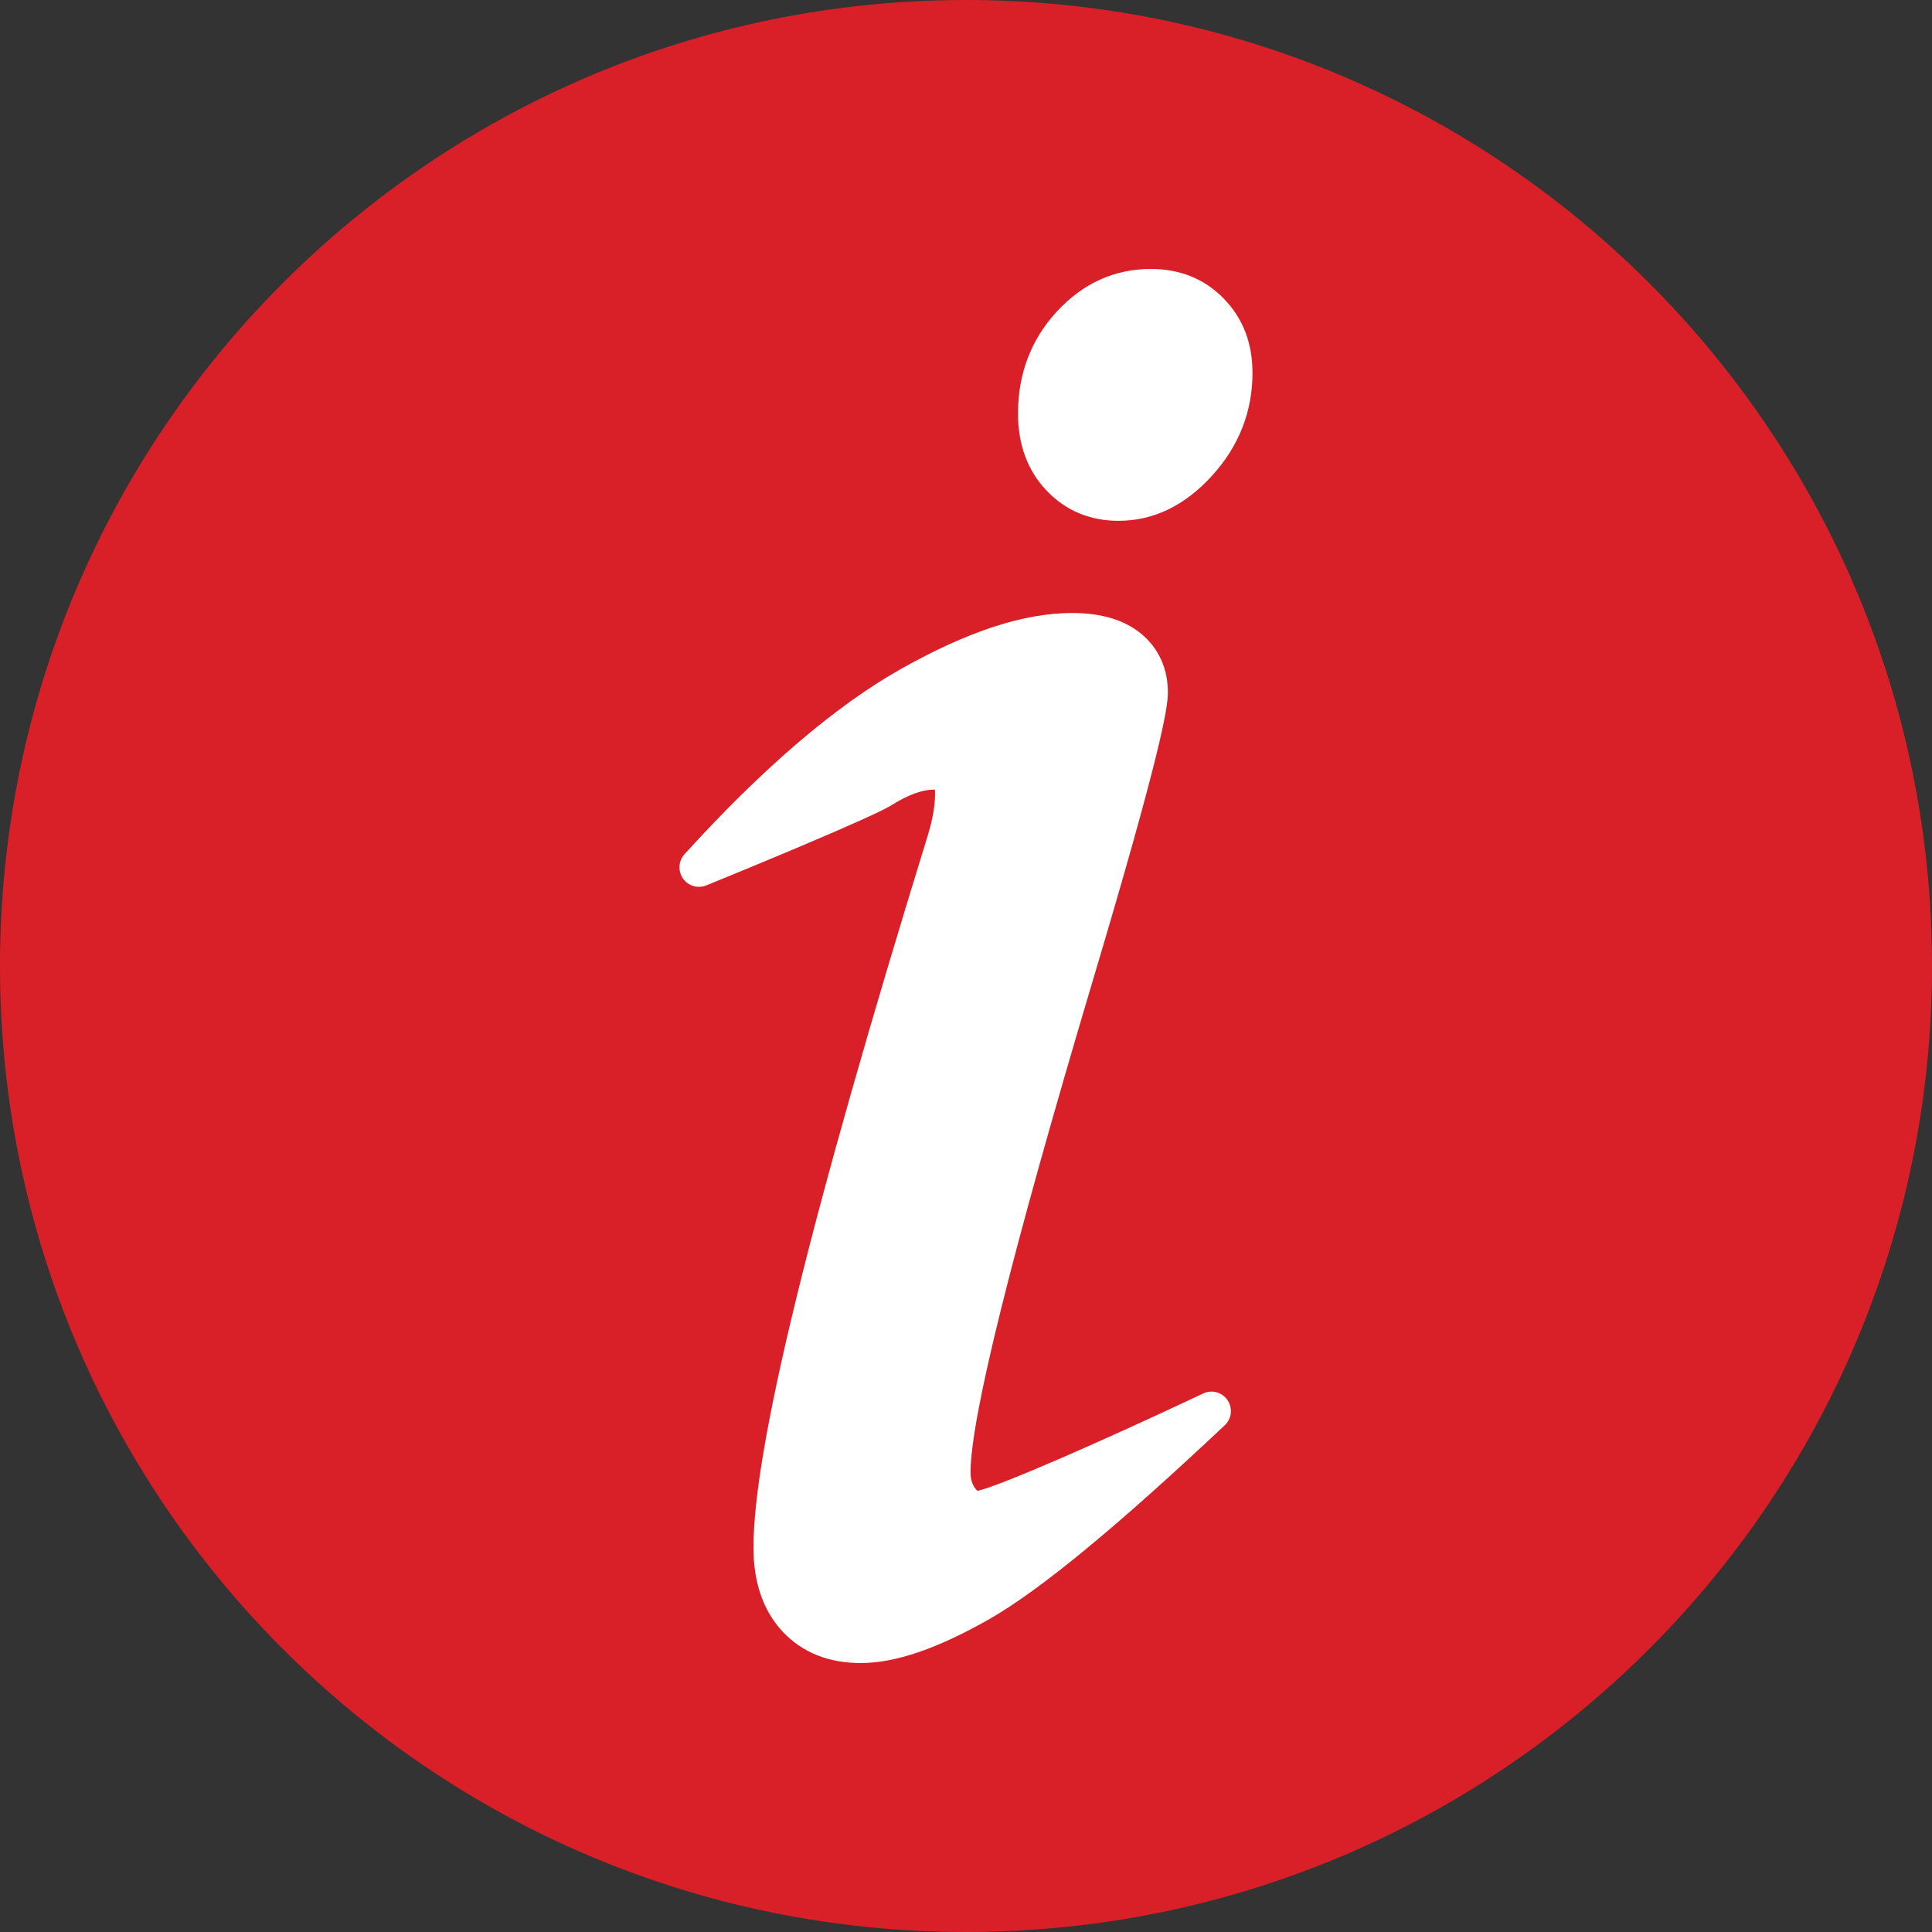 <svg width="14" height="14" viewBox="0 0 14 14" fill="none" xmlns="http://www.w3.org/2000/svg">
<rect x="0" y="0" width="14" height="14" fill="#333333" stroke="none"/>
<path d="M14 7C14 3.134 10.866 0 7 0C3.134 0 0 3.134 0 7C0 10.866 3.134 14 7 14C10.866 14 14 10.866 14 7Z" fill="#D92028"/>
<path d="M8.895 10.146C8.856 10.088 8.781 10.068 8.718 10.098C8.024 10.426 7.237 10.773 7.083 10.803C7.079 10.8 7.073 10.794 7.065 10.783C7.044 10.754 7.033 10.717 7.033 10.669C7.033 10.277 7.33 9.083 7.914 7.122C8.406 5.474 8.463 5.133 8.463 5.019C8.463 4.844 8.396 4.697 8.269 4.592C8.149 4.493 7.981 4.442 7.769 4.442C7.418 4.442 7.01 4.576 6.524 4.85C6.052 5.117 5.526 5.567 4.96 6.19C4.916 6.239 4.912 6.312 4.949 6.366C4.987 6.42 5.057 6.441 5.118 6.416C5.317 6.335 6.315 5.926 6.46 5.835C6.579 5.76 6.682 5.722 6.767 5.722C6.77 5.722 6.772 5.722 6.774 5.722C6.775 5.728 6.776 5.737 6.776 5.749C6.776 5.835 6.759 5.936 6.724 6.051C5.874 8.806 5.46 10.495 5.46 11.214C5.46 11.468 5.531 11.672 5.67 11.822C5.812 11.974 6.003 12.051 6.238 12.051C6.489 12.051 6.795 11.946 7.172 11.731C7.537 11.522 8.094 11.063 8.875 10.328C8.926 10.28 8.934 10.203 8.895 10.146Z" fill="white"/>
<path d="M8.868 2.164C8.729 2.021 8.551 1.949 8.34 1.949C8.076 1.949 7.846 2.053 7.657 2.259C7.471 2.461 7.377 2.709 7.377 2.996C7.377 3.222 7.446 3.41 7.583 3.554C7.722 3.7 7.898 3.774 8.105 3.774C8.358 3.774 8.586 3.664 8.783 3.447C8.977 3.234 9.076 2.983 9.076 2.702C9.076 2.486 9.006 2.305 8.868 2.164Z" fill="white"/>
</svg>

